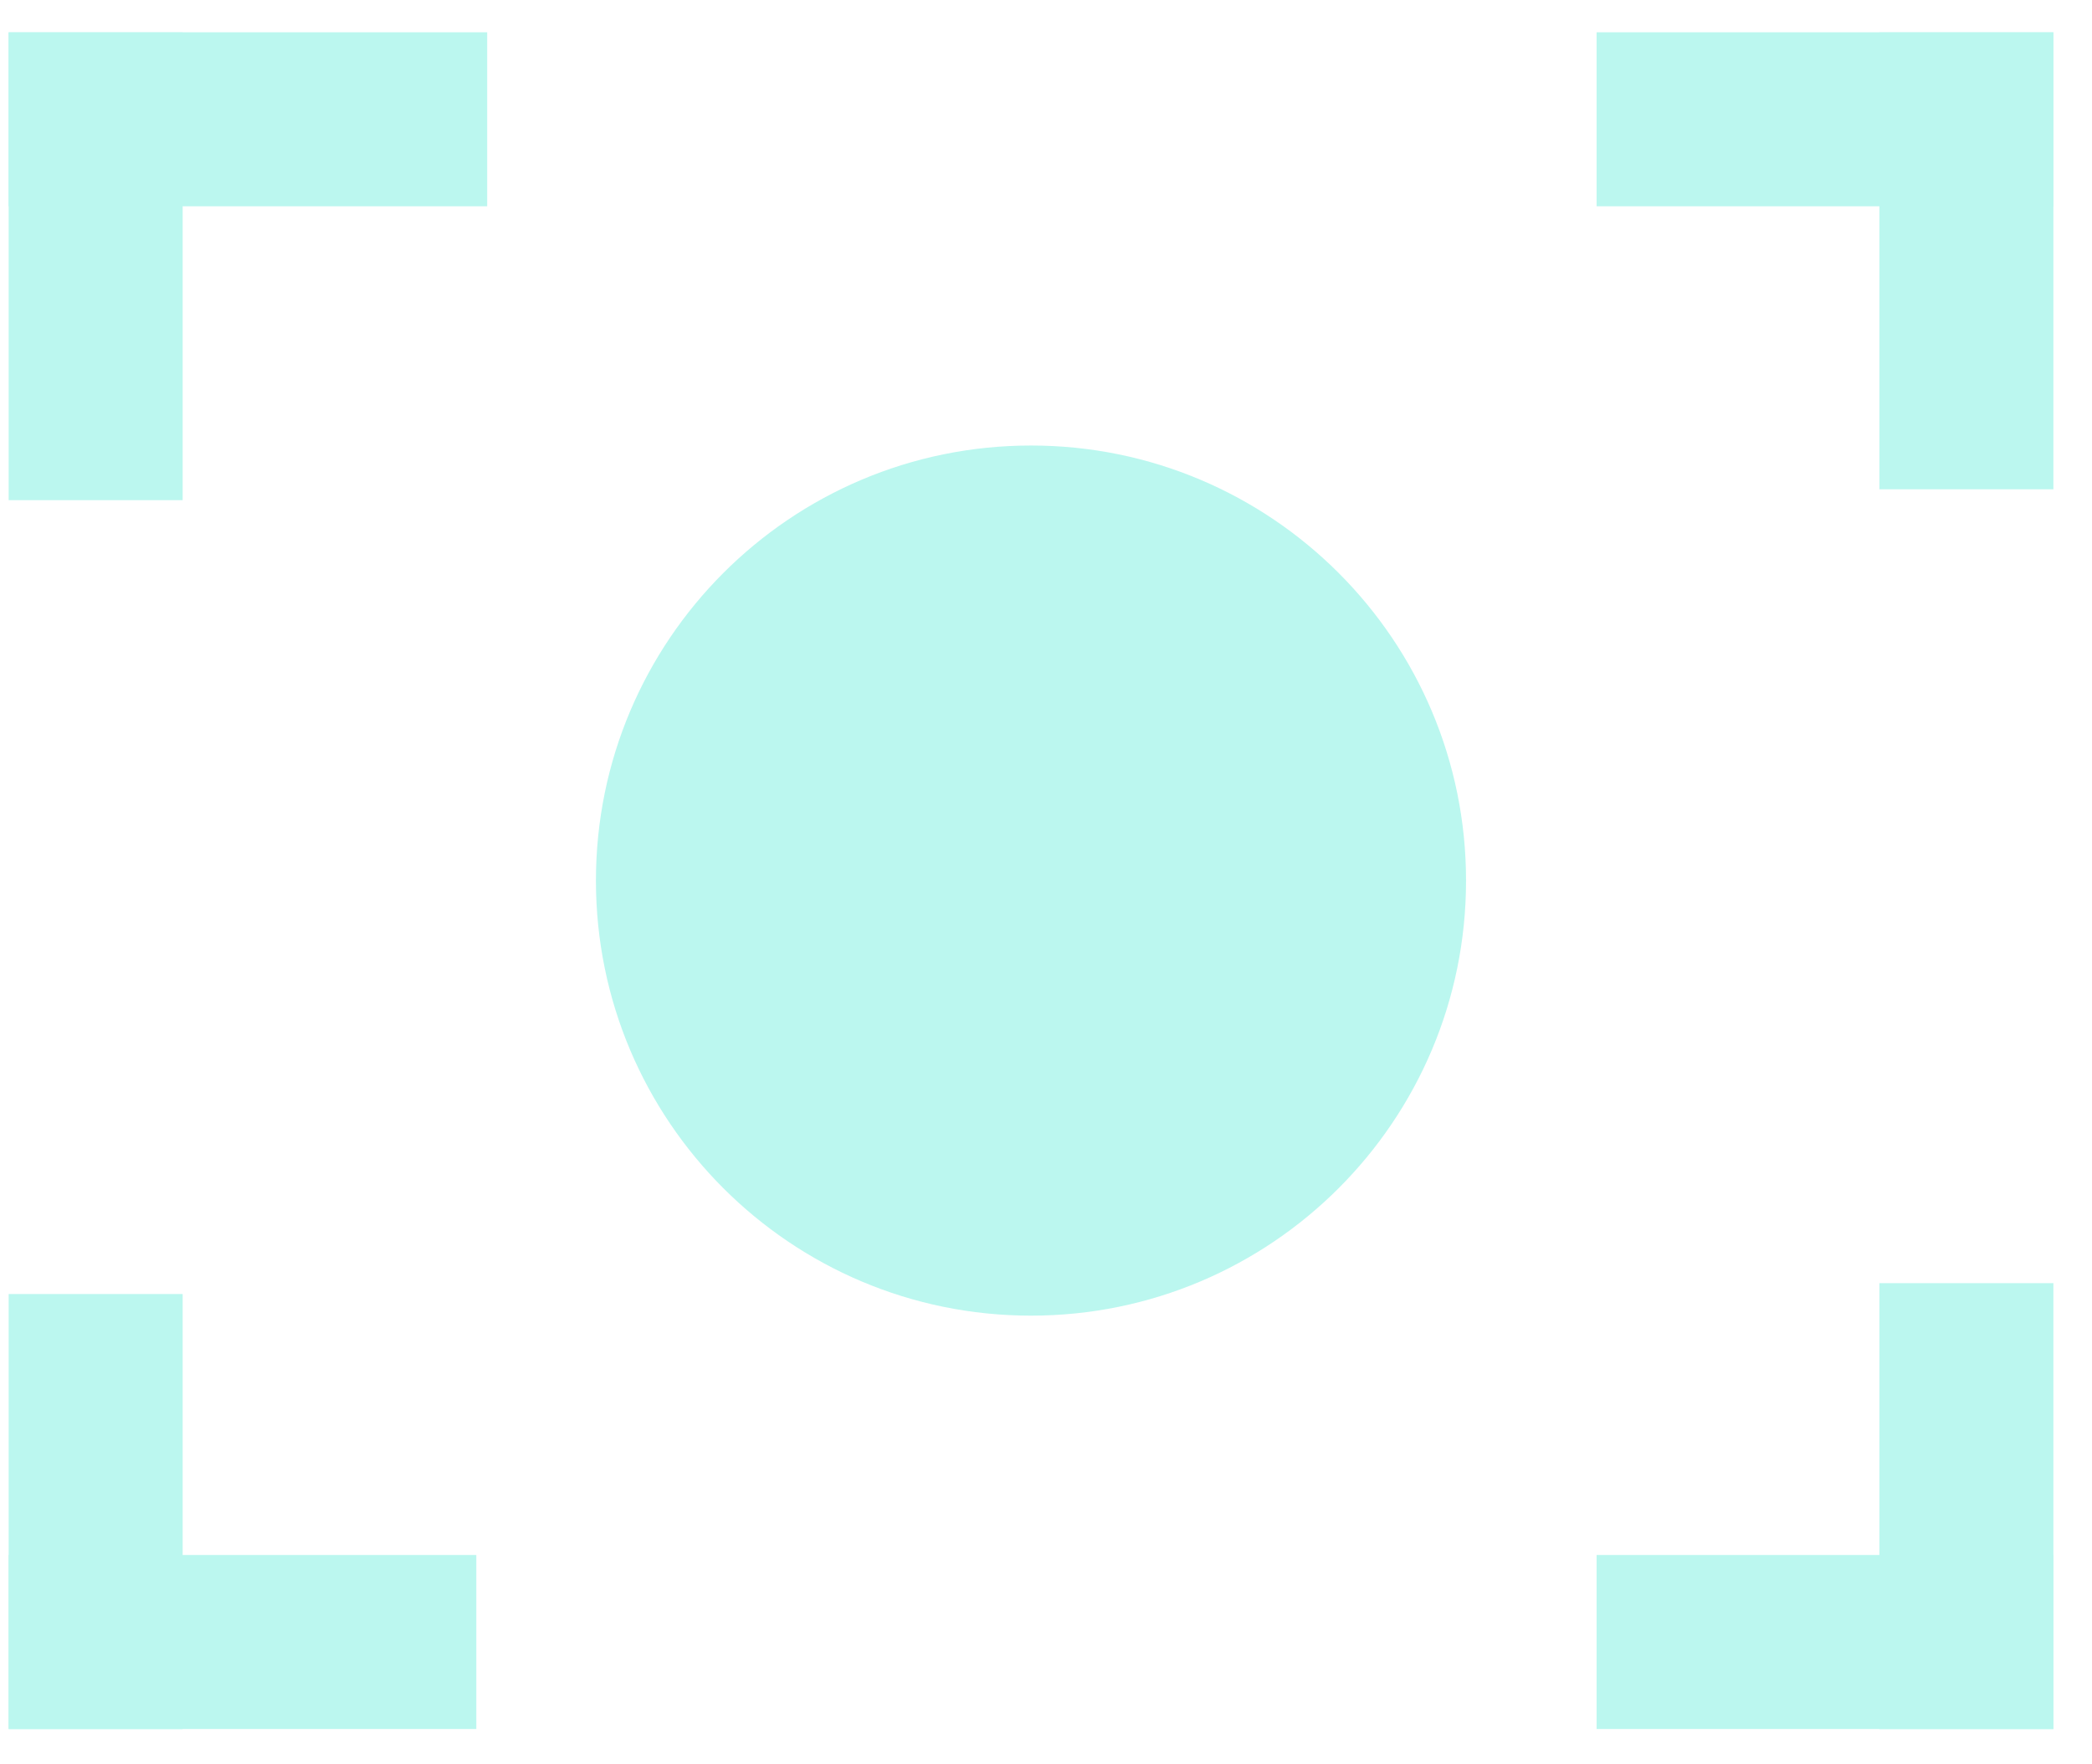 <svg width="51" height="43" viewBox="0 0 51 43" fill="none" xmlns="http://www.w3.org/2000/svg">
  <g filter="url(#filter0_d_1732_137)">
    <path d="M25.135 10.861C30.992 10.861 35.74 15.61 35.74 21.468C35.74 27.325 30.992 32.073 25.135 32.073C19.277 32.073 14.528 27.325 14.528 21.468C14.528 15.61 19.277 10.861 25.135 10.861Z" fill="#BBF7EF"/>
  </g>
  <path d="M2.332 0.791L2.332 12.193" stroke="#BBF7EF" stroke-width="4.242"/>
  <path d="M47.938 0.791V11.928" stroke="#BBF7EF" stroke-width="4.242"/>
  <path d="M2.332 42.152L2.332 31.546" stroke="#BBF7EF" stroke-width="4.242"/>
  <path d="M47.938 42.152V31.281" stroke="#BBF7EF" stroke-width="4.242"/>
  <path d="M11.877 2.908L0.21 2.908" stroke="#BBF7EF" stroke-width="4.242"/>
  <path d="M38.923 2.908L50.059 2.908" stroke="#BBF7EF" stroke-width="4.242"/>
  <path d="M11.612 40.029H0.211" stroke="#BBF7EF" stroke-width="4.242"/>
  <path d="M38.923 40.029H50.059" stroke="#BBF7EF" stroke-width="4.242"/>
  <defs>
    <filter id="filter0_d_1732_137" x="8.92" y="5.253" width="32.428" height="32.429" filterUnits="userSpaceOnUse" color-interpolation-filters="sRGB">
      <feFlood flood-opacity="0" result="BackgroundImageFix"/>
      <feColorMatrix in="SourceAlpha" type="matrix" values="0 0 0 0 0 0 0 0 0 0 0 0 0 0 0 0 0 0 127 0" result="hardAlpha"/>
      <feOffset/>
      <feGaussianBlur stdDeviation="2.804"/>
      <feComposite in2="hardAlpha" operator="out"/>
      <feColorMatrix type="matrix" values="0 0 0 0 1 0 0 0 0 1 0 0 0 0 1 0 0 0 0.7 0"/>
      <feBlend mode="normal" in2="BackgroundImageFix" result="effect1_dropShadow_1732_137"/>
      <feBlend mode="normal" in="SourceGraphic" in2="effect1_dropShadow_1732_137" result="shape"/>
    </filter>
  </defs>
</svg>
